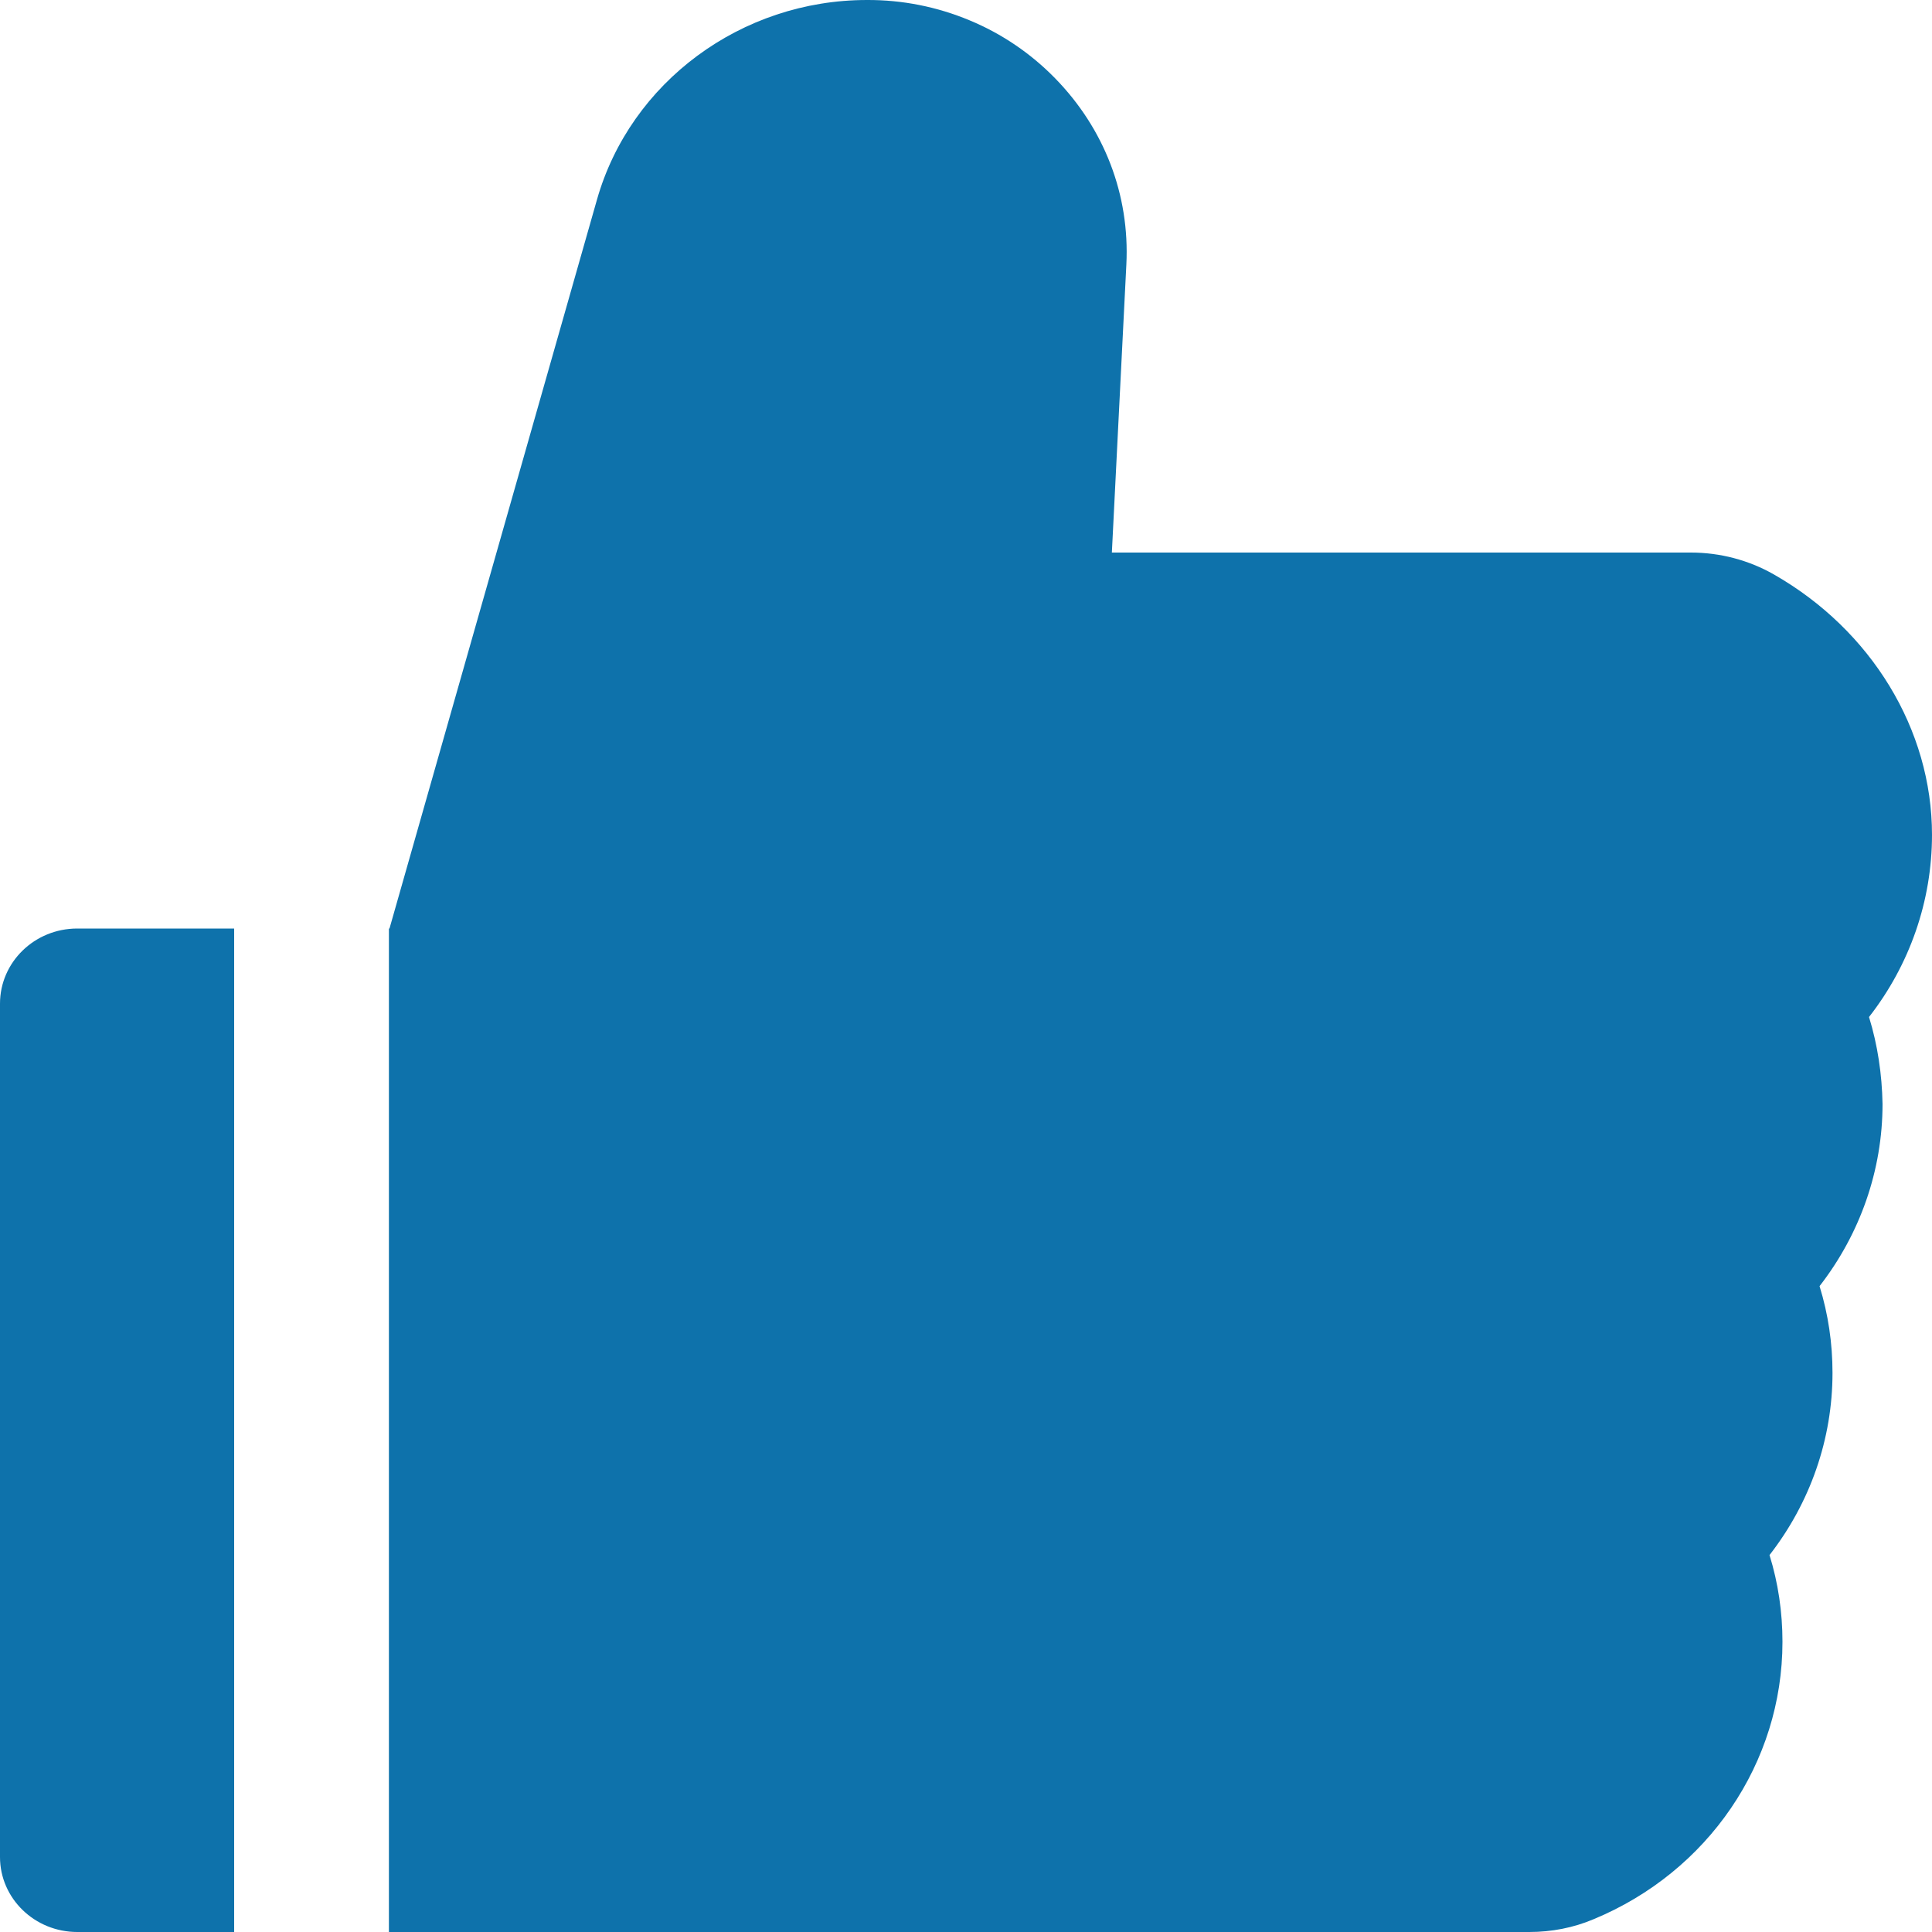 <svg width="10" height="10" viewBox="0 0 10 10" fill="none" xmlns="http://www.w3.org/2000/svg">
<path d="M9.674 5.264C9.884 4.995 10 4.664 10 4.321C10 3.776 9.686 3.261 9.181 2.973C9.051 2.899 8.903 2.86 8.752 2.86H5.755L5.83 1.369C5.848 1.008 5.716 0.666 5.461 0.405C5.336 0.277 5.185 0.174 5.018 0.105C4.85 0.035 4.67 -0.001 4.487 8.95541e-06C3.837 8.95541e-06 3.263 0.425 3.09 1.033L2.016 4.806H2.013V10H7.916C8.031 10 8.144 9.978 8.248 9.934C8.842 9.688 9.226 9.124 9.226 8.498C9.226 8.345 9.204 8.194 9.159 8.049C9.369 7.779 9.485 7.449 9.485 7.106C9.485 6.953 9.463 6.803 9.418 6.657C9.627 6.388 9.744 6.058 9.744 5.714C9.741 5.561 9.719 5.41 9.674 5.264V5.264ZM0 5.195V9.612C0 9.826 0.179 10 0.4 10H1.212V4.806H0.4C0.179 4.806 0 4.98 0 5.195Z" fill="#0E72AB"/>
</svg>
